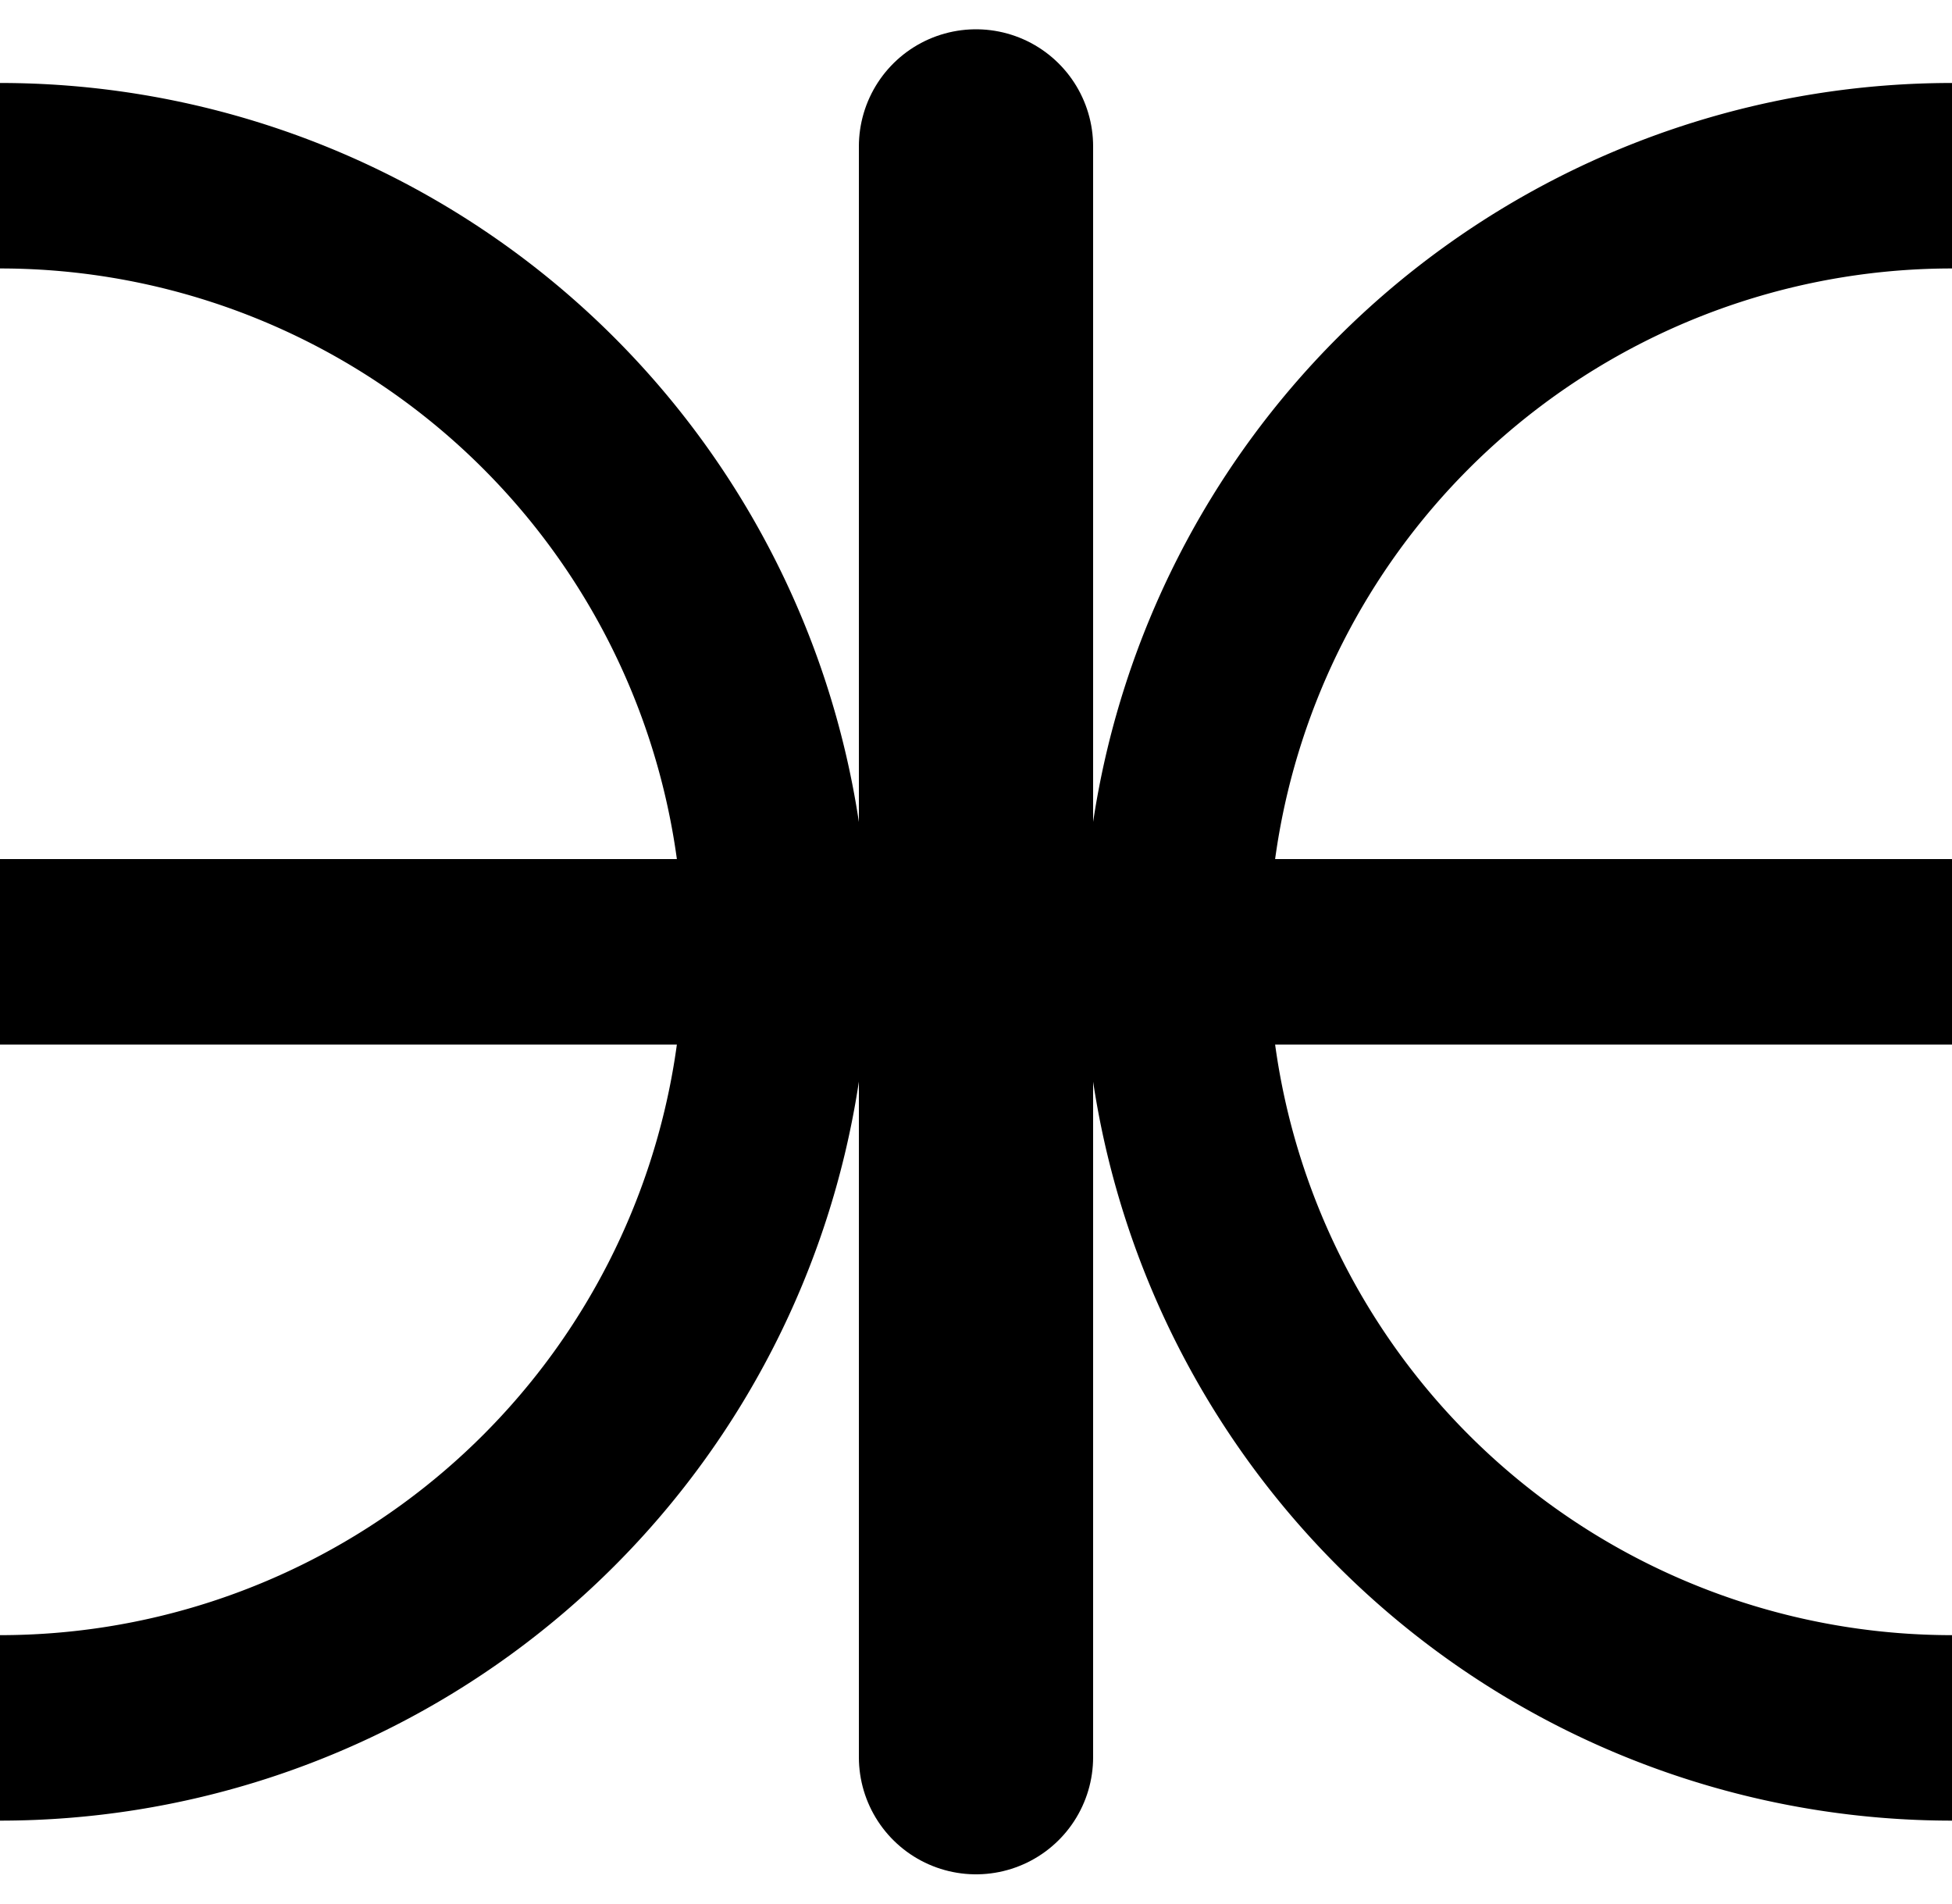 <?xml version="1.0"?>
<svg xmlns="http://www.w3.org/2000/svg" width="400" height="390" fill="none" stroke="#000">
<path stroke-linecap="round" stroke-width="48" d="m200,30v330"/>
<path stroke-width="38" d="m0,195h400M0,36a159,159 0 1,1 0,318m400,0a159,159 0 0,1 0-318"/>
</svg>